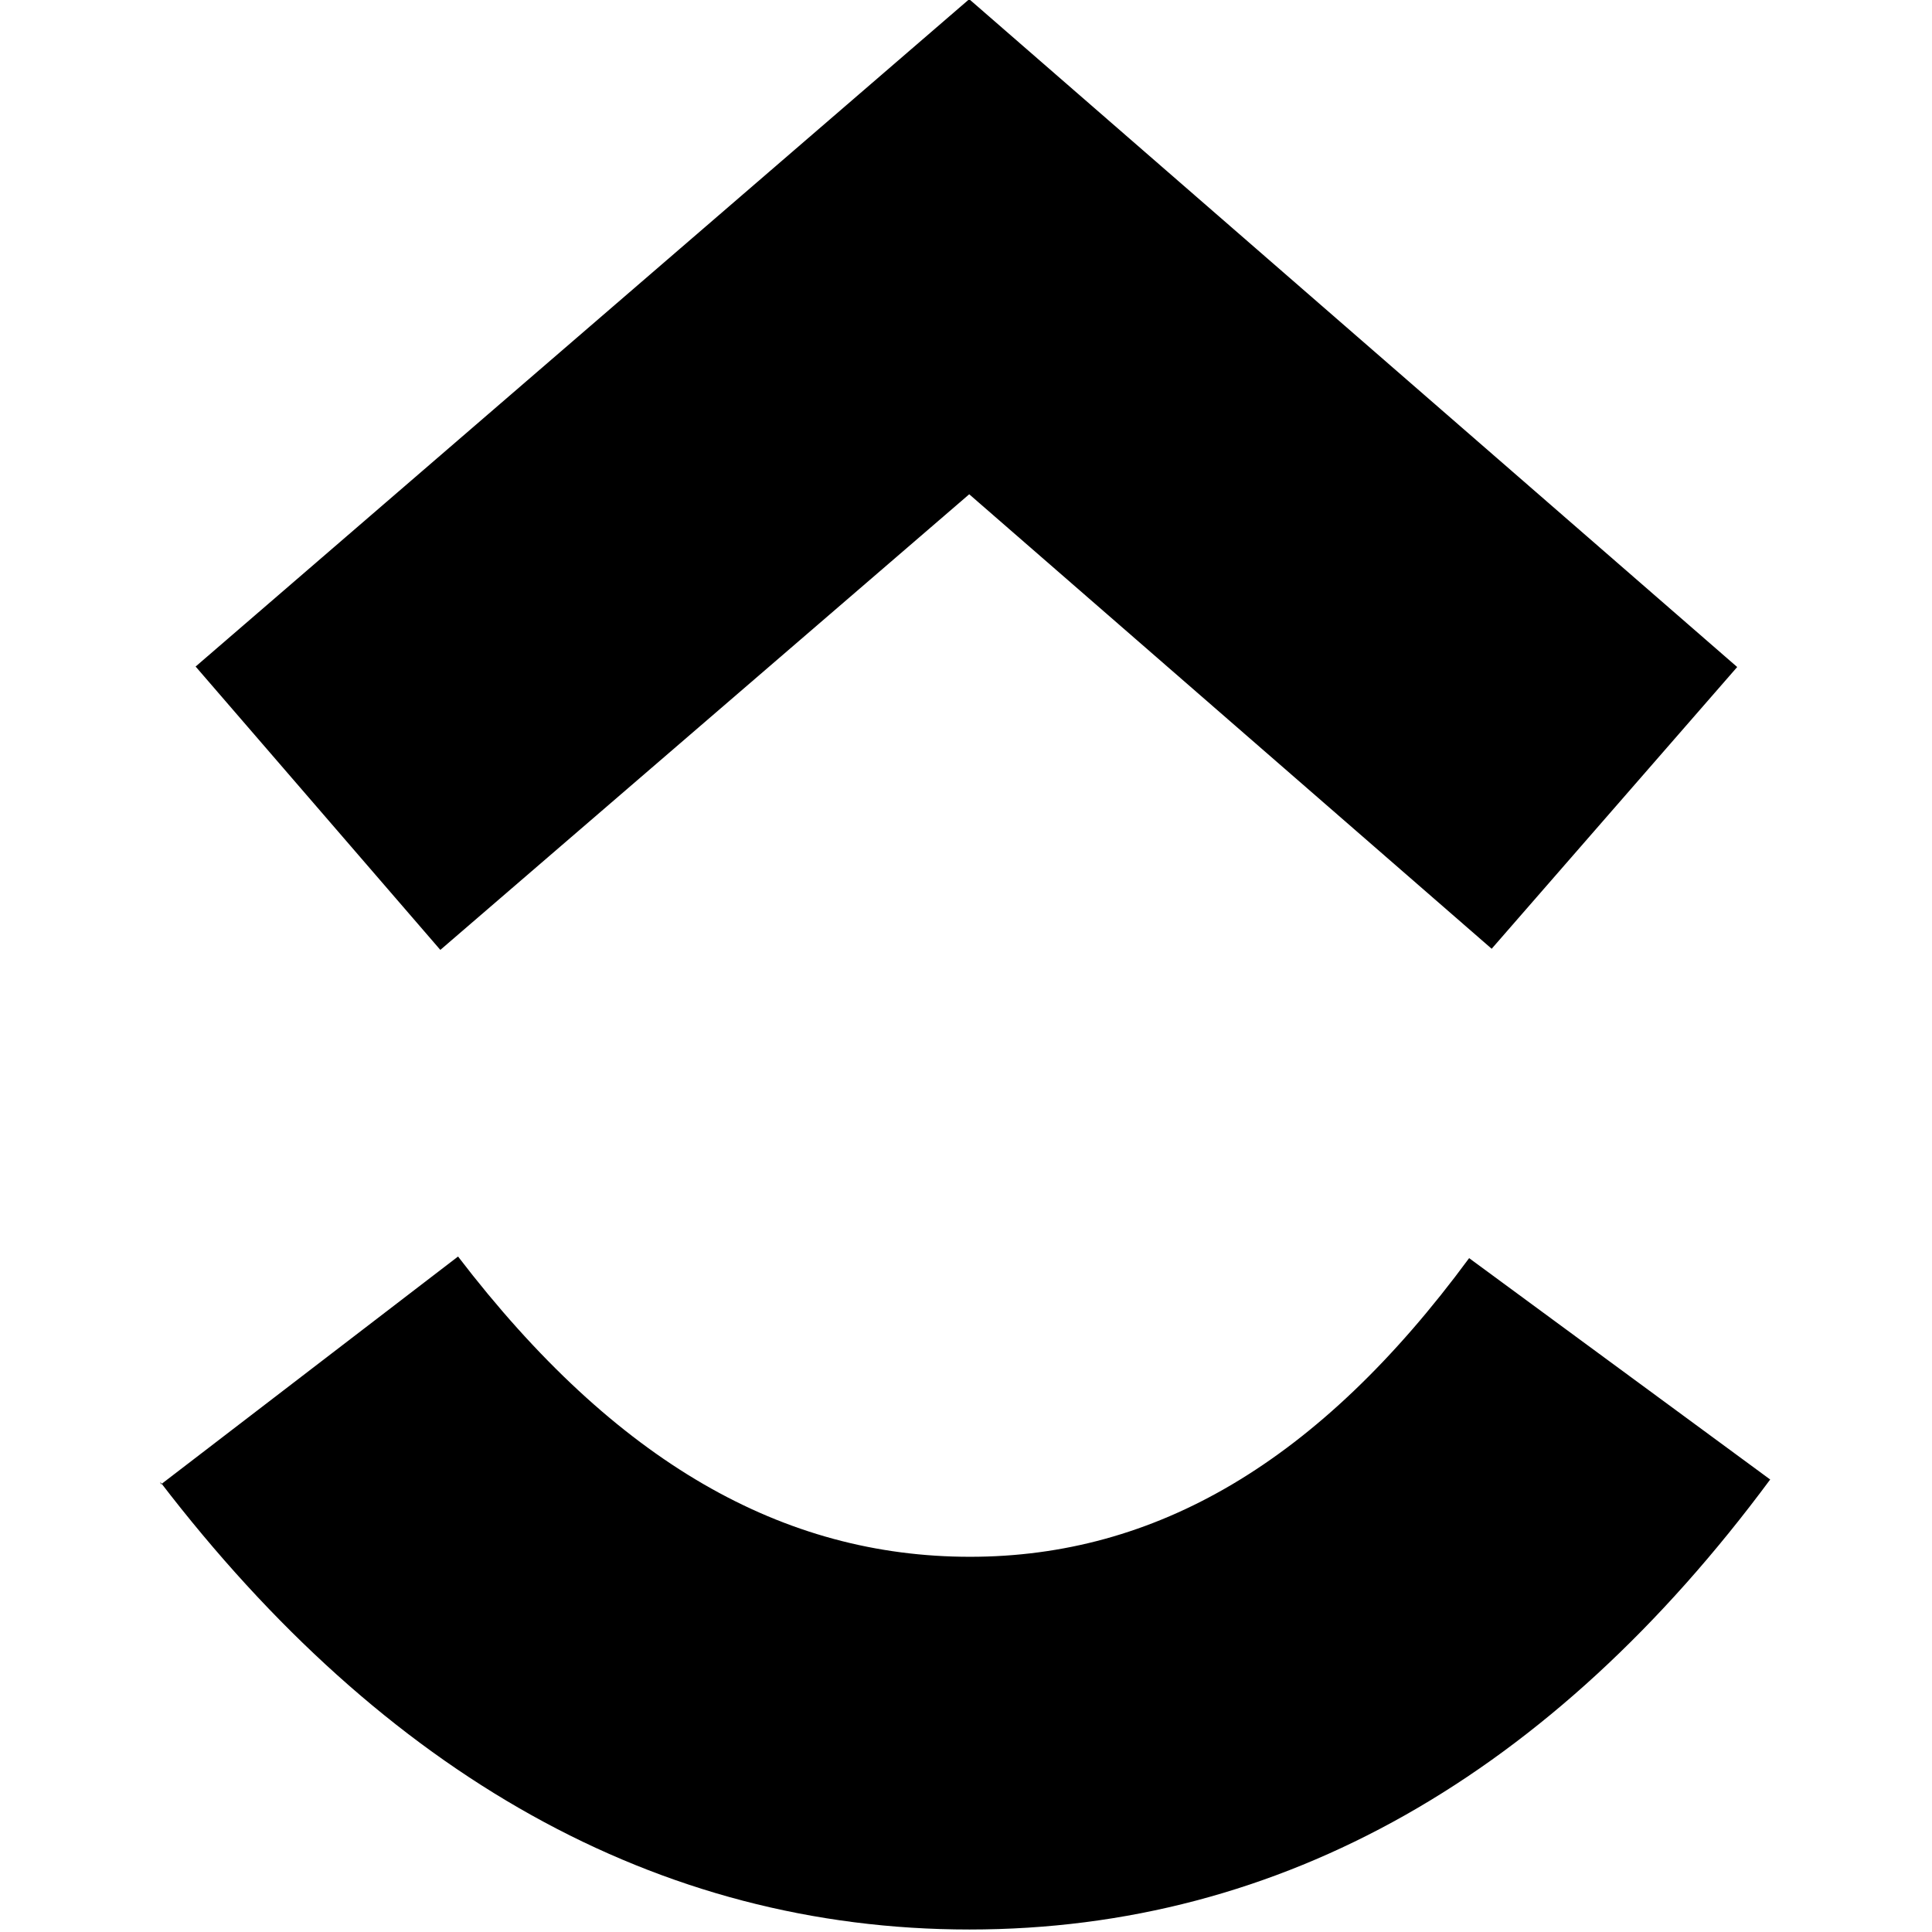 <svg viewBox="0 0 24 24" xmlns="http://www.w3.org/2000/svg"><path d="M2 18.439l3.69-2.83c1.96 2.56 4.04 3.73 6.36 3.73 2.3 0 4.33-1.17 6.2-3.71l3.74 2.75c-2.71 3.66-6.06 5.59-9.947 5.59 -3.88 0-7.27-1.93-10.053-5.561ZM12.04 6.14L5.47 11.8 2.43 8.28l9.61-8.29 9.54 8.296 -3.05 3.5Z"/></svg>